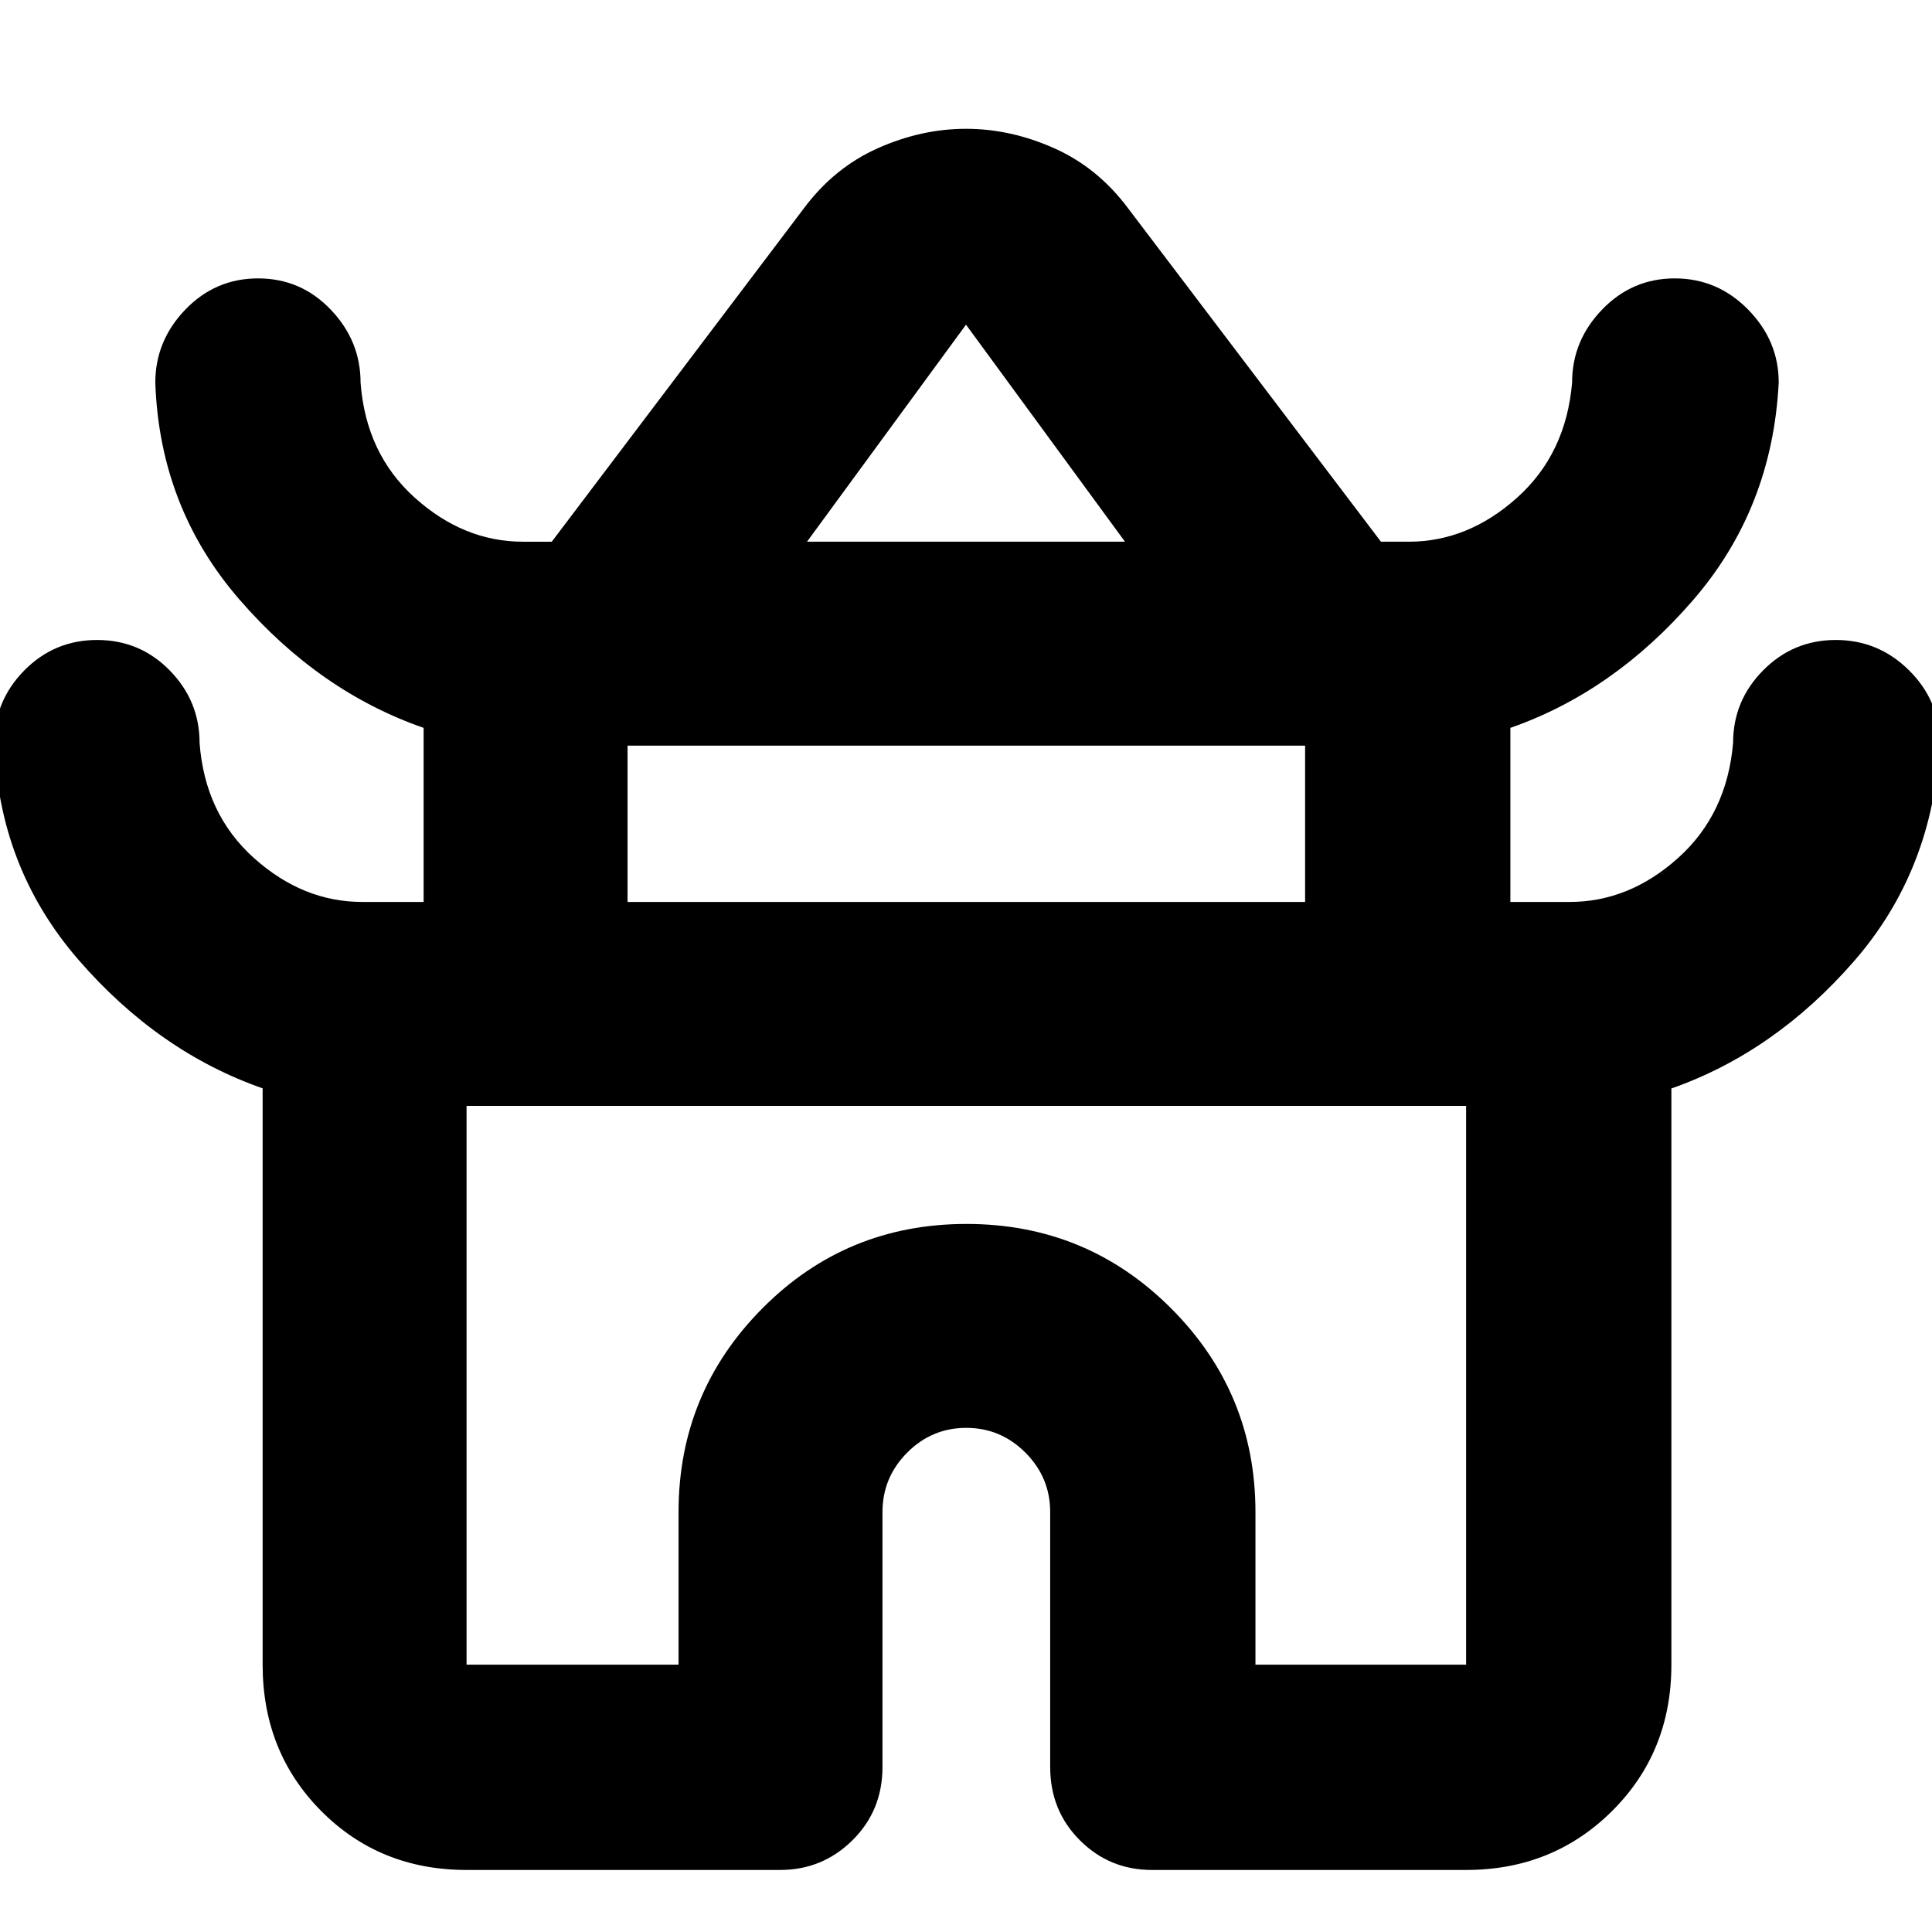 <svg xmlns="http://www.w3.org/2000/svg" height="40" viewBox="0 -960 960 960" width="40"><path d="M130.5-132.83v-286.38Q78.67-437.33 39-483.07-.67-528.8-2.83-590.83q0-20.9 14.91-36.04Q27-642 48.25-642t36.08 15.13q14.84 15.14 14.84 36.04 2.66 35.33 27 57.16 24.33 21.84 53.83 21.84h30.5v-86.5q-51.83-18-91.5-63.74-39.67-45.73-41.83-107.76 0-20.82 14.91-36.33 14.92-15.51 36.17-15.51t36.08 15.51q14.84 15.51 14.84 36.33 2.66 35.33 26.96 57.16 24.3 21.84 53.75 21.84h14.29l125.16-165.5q15.13-20.34 36.81-30Q457.81-896 480-896q22.19 0 43.86 9.67 21.68 9.66 36.81 30l125.52 165.5h13.79q29.45 0 53.82-21.84 24.37-21.83 27.37-57.27 0-20.77 14.92-36.25 14.91-15.48 36.1-15.48t36.42 15.48q15.22 15.48 15.22 36.25-3.16 62.61-42.55 108.14-39.39 45.54-90.78 63.47v86.5H780q29.5 0 53.83-21.84 24.34-21.83 27.34-57.27 0-20.86 14.92-35.96Q891-642 912.19-642t36.42 15.1q15.22 15.1 15.22 35.96-3.16 63.27-42.55 108.52-39.39 45.24-90.78 63.28v286.31q0 43.41-29.45 72.7-29.45 29.3-72.55 29.3H572.33q-21 0-35.75-14.75T521.83-82v-126.67q0-17.18-12.29-29.5-12.29-12.33-29.41-12.33-17.13 0-29.38 12.33-12.25 12.32-12.25 29.5V-82q0 21.67-14.92 36.42-14.91 14.75-35.91 14.75H231.83q-43.13 0-72.23-29.3-29.1-29.29-29.1-72.7Zm270.5-558h158l-79-107.84-79 107.84Zm-89.17 179H648.5v-77.67H311.83v77.67Zm-80 379h105.34v-75.84q0-59.26 41.64-101.21 41.64-41.95 101.42-41.95 59.77 0 101.69 41.95 41.91 41.95 41.91 101.21v75.84H728.5V-410.5H231.83v277.67ZM480-410.5Zm.5-280.33Zm-.5 179Z"/></svg>